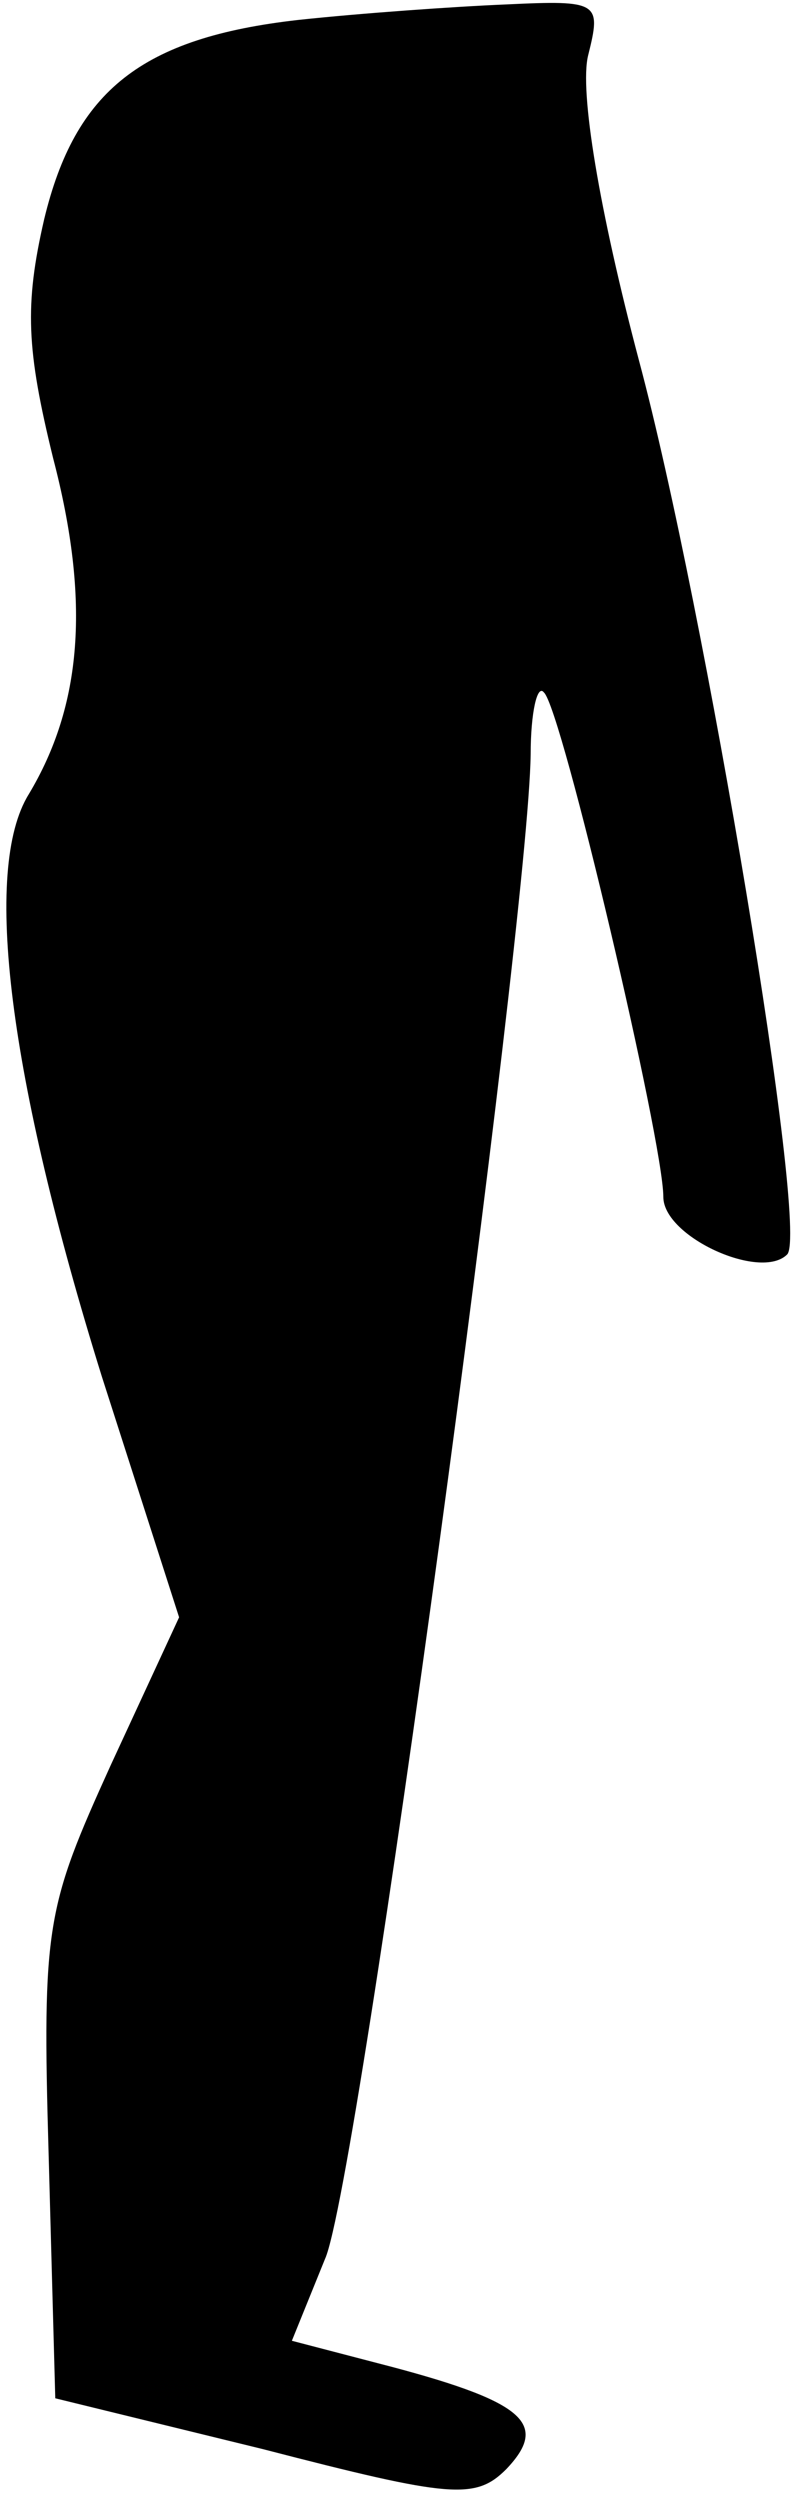 <?xml version="1.0" standalone="no"?>
<!DOCTYPE svg PUBLIC "-//W3C//DTD SVG 20010904//EN"
 "http://www.w3.org/TR/2001/REC-SVG-20010904/DTD/svg10.dtd">
<svg version="1.0" xmlns="http://www.w3.org/2000/svg"
 width="36pt" height="113pt" viewBox="0 0 36 113"
 preserveAspectRatio="xMidYMid meet">
<g transform="translate(0,113) scale(0.1,-0.1)"
fill="#000000" stroke="none">
<path fill="#000000" stroke="none" d="M135 1121 c-71 -8 -101 -32 -115 -90
-9 -39 -8 -59 4 -108 17 -65 13 -112 -11 -152 -21 -34 -9 -128 33 -263 l35
-109 -31 -67 c-29 -64 -31 -72 -28 -176 l3 -110 94 -23 c85 -22 96 -23 110 -9
19 20 9 30 -51 46 l-46 12 15 37 c15 33 92 604 93 680 0 19 3 32 6 28 8 -7 54
-203 54 -228 0 -18 44 -38 56 -26 10 10 -37 292 -67 404 -18 68 -27 122 -23
138 6 24 5 25 -37 23 -24 -1 -66 -4 -94 -7z"/>
</g>
</svg>
